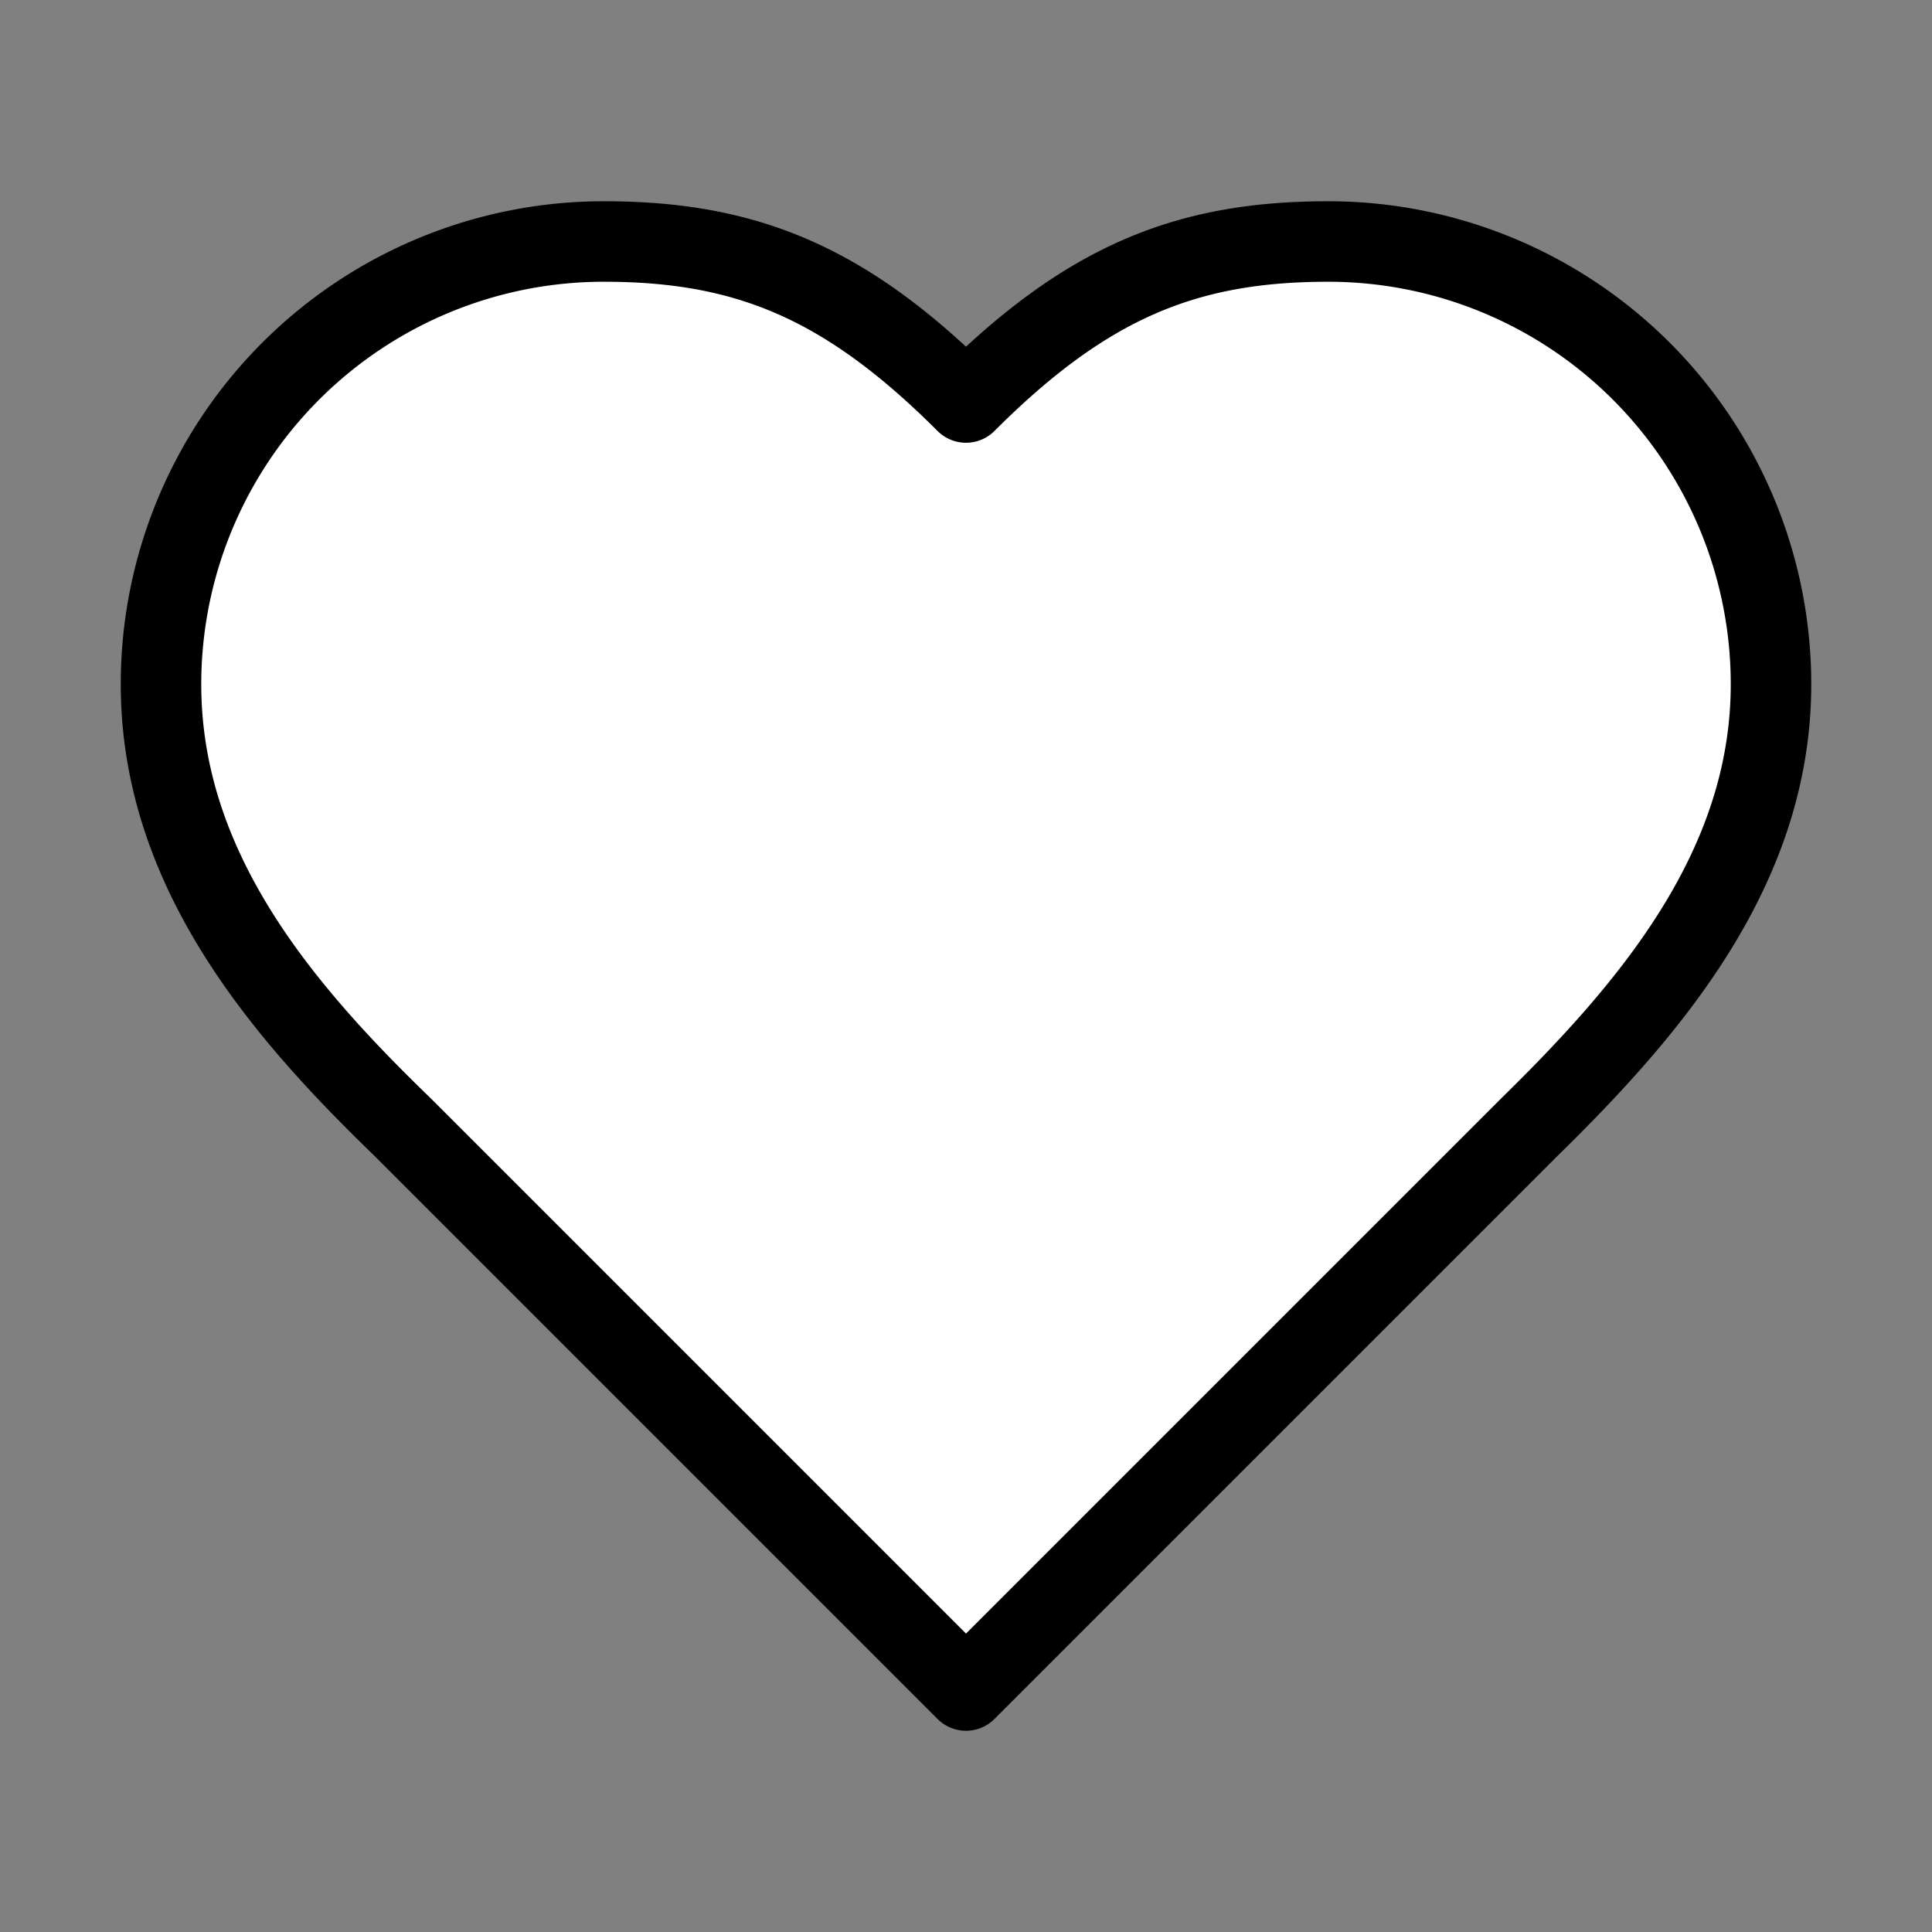 <svg xmlns="http://www.w3.org/2000/svg" width="24" height="24" viewBox="0 0 24 24" fill="white" stroke="black" stroke-width="1" stroke-linecap="round" stroke-linejoin="round" class="lucide lucide-heart"><rect x="0" y="0" width="24" height="24" fill="#808080" stroke="none"/><path d="M19 14c1.49-1.46 3-3.21 3-5.5A5.5 5.5 0 0 0 16.5 3c-1.76 0-3 .5-4.5 2-1.5-1.5-2.74-2-4.5-2A5.5 5.5 0 0 0 2 8.5c0 2.3 1.5 4.05 3 5.5l7 7Z"/></svg>